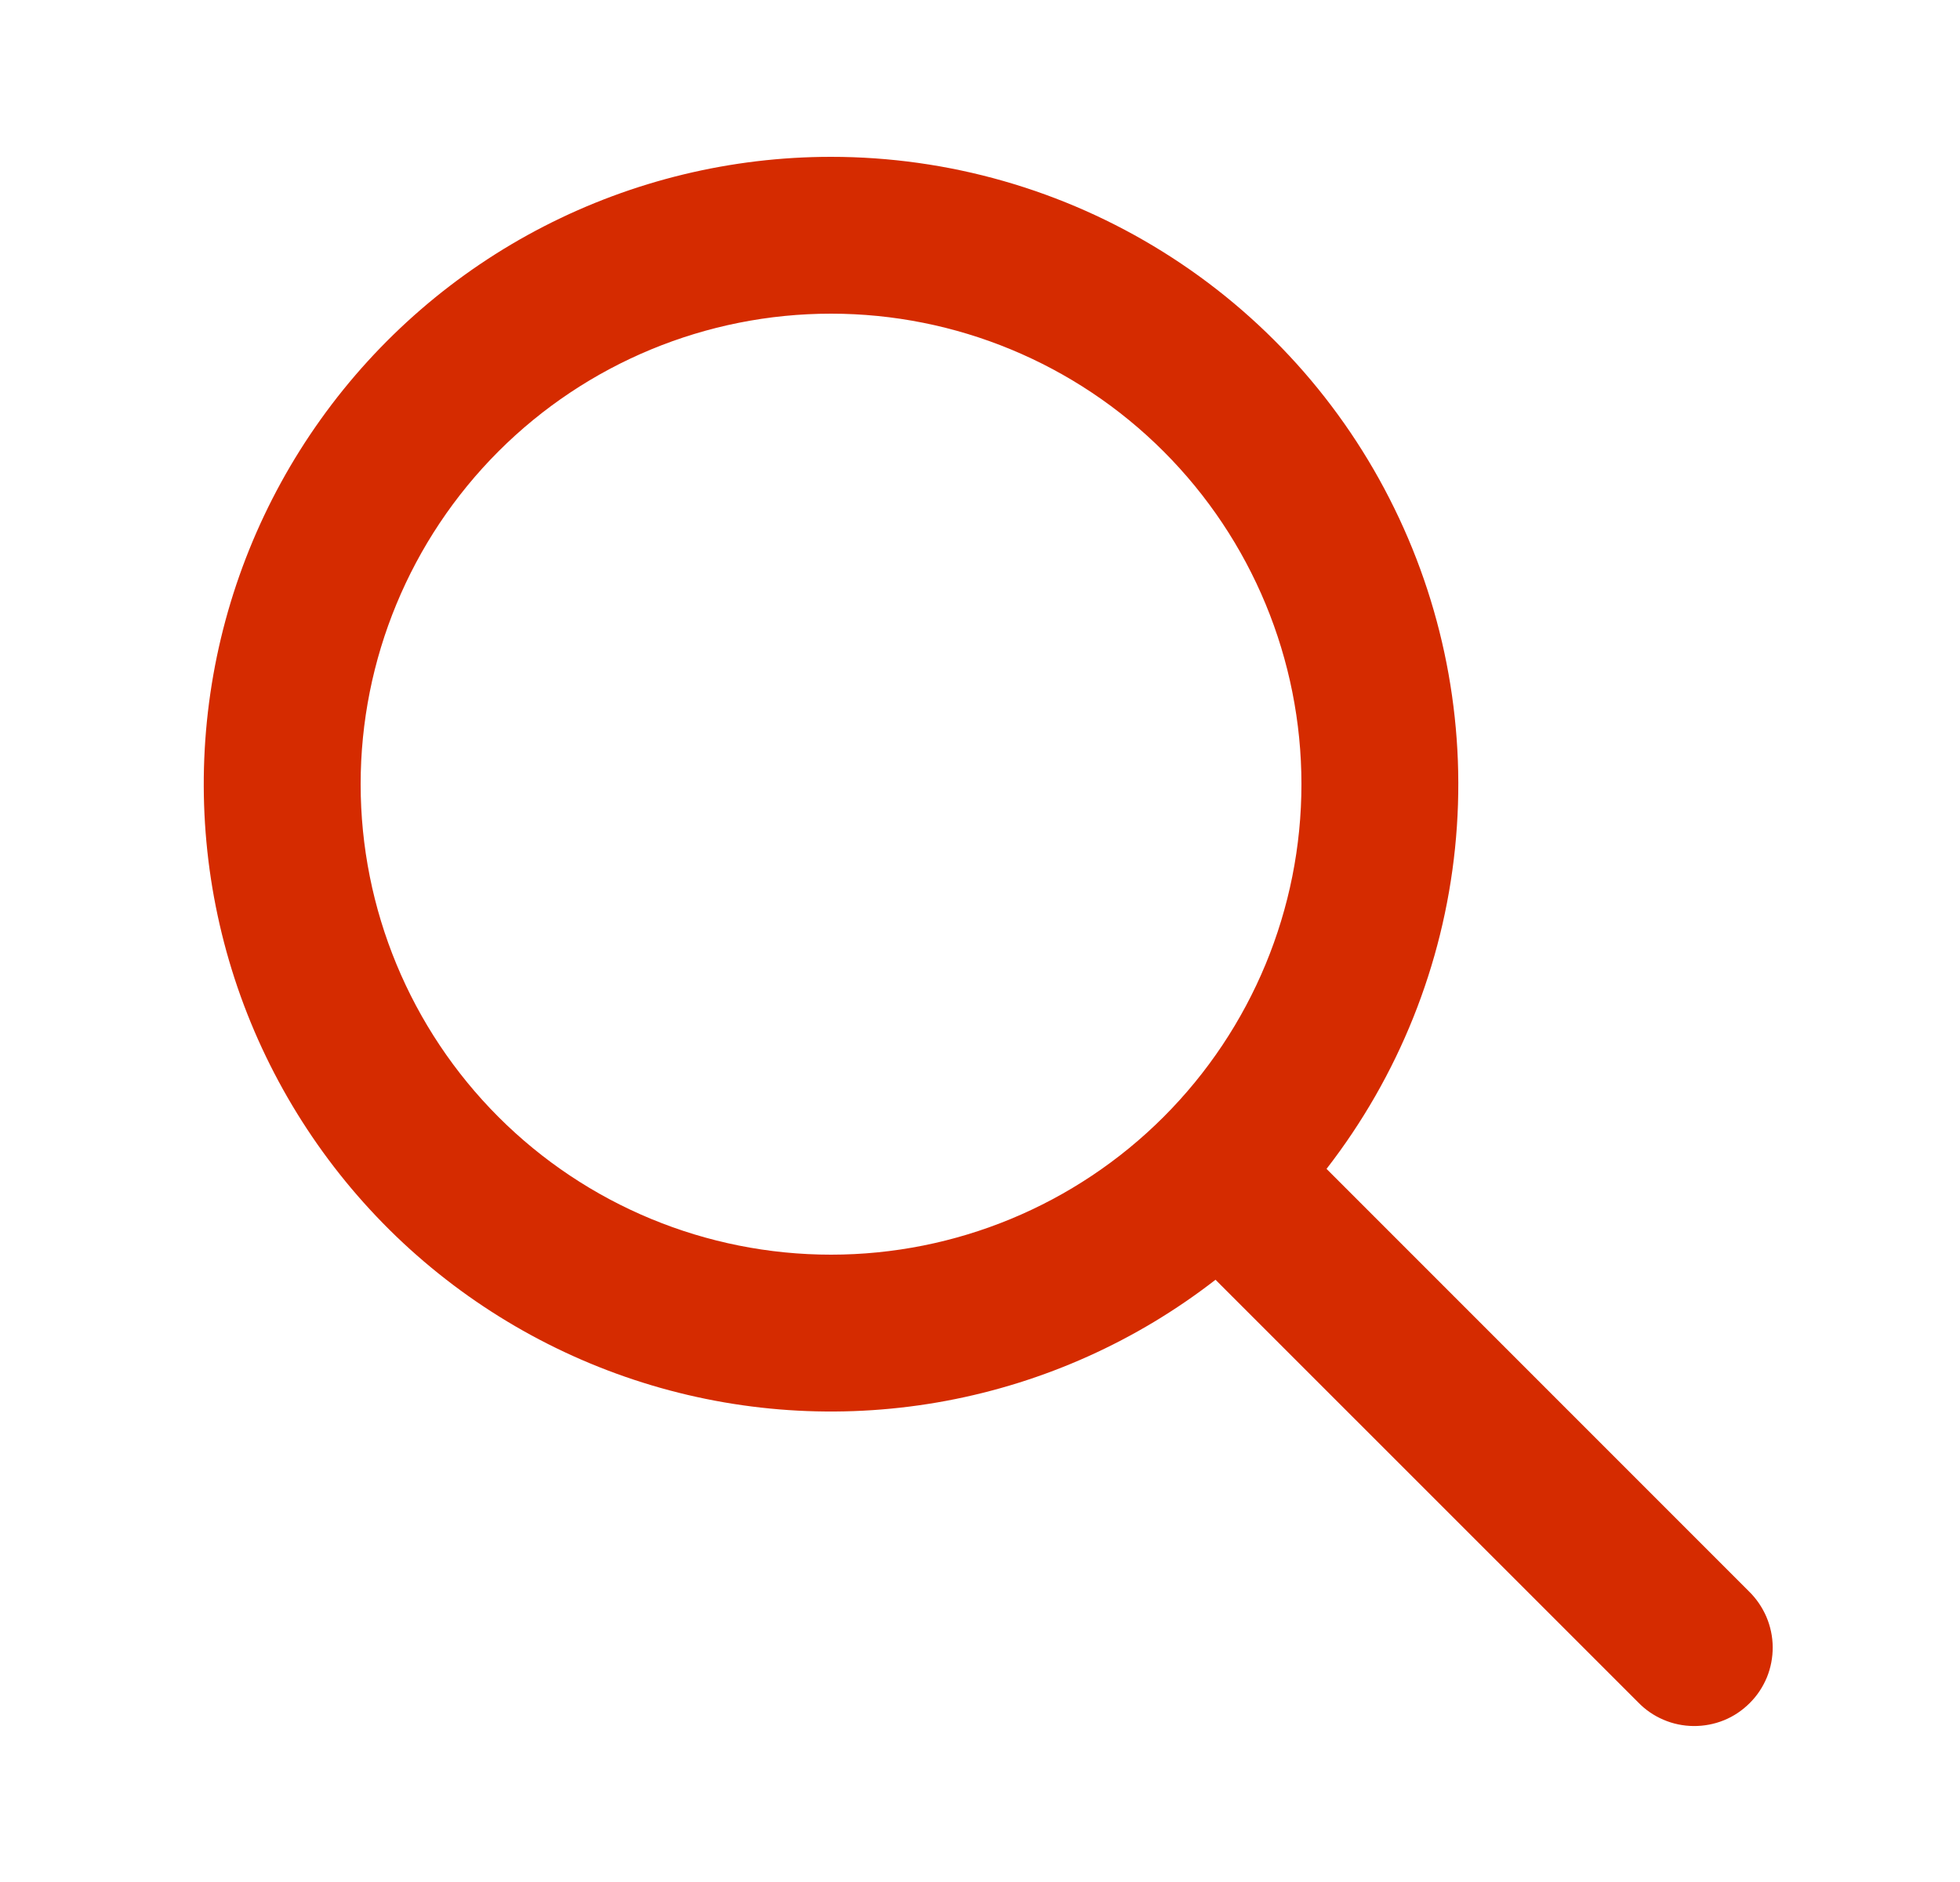 <svg width="25" height="24" viewBox="0 0 25 24" fill="none" xmlns="http://www.w3.org/2000/svg">
<path d="M10.6 2C9.327 2 8.072 2.304 6.939 2.886C5.807 3.468 4.83 4.313 4.09 5.349C3.35 6.384 2.867 7.582 2.683 8.842C2.499 10.102 2.618 11.387 3.03 12.592C3.443 13.796 4.137 14.885 5.055 15.768C5.973 16.65 7.088 17.3 8.308 17.665C9.528 18.03 10.817 18.098 12.069 17.864C13.32 17.63 14.498 17.101 15.504 16.32L20.892 21.706C20.984 21.802 21.094 21.878 21.216 21.93C21.338 21.983 21.47 22.01 21.602 22.011C21.735 22.012 21.867 21.987 21.99 21.937C22.113 21.887 22.224 21.812 22.318 21.718C22.412 21.625 22.486 21.513 22.537 21.39C22.587 21.267 22.612 21.135 22.611 21.003C22.61 20.87 22.582 20.739 22.53 20.617C22.477 20.495 22.401 20.384 22.306 20.292L16.92 14.906C17.838 13.723 18.406 12.307 18.559 10.818C18.712 9.329 18.444 7.826 17.785 6.482C17.127 5.137 16.105 4.004 14.834 3.212C13.564 2.42 12.097 2 10.6 2ZM4.6 10C4.6 8.409 5.232 6.883 6.357 5.757C7.482 4.632 9.008 4 10.6 4C12.191 4 13.717 4.632 14.842 5.757C15.968 6.883 16.6 8.409 16.6 10C16.6 11.591 15.968 13.117 14.842 14.243C13.717 15.368 12.191 16 10.6 16C9.008 16 7.482 15.368 6.357 14.243C5.232 13.117 4.6 11.591 4.6 10Z" fill="#D52B00"/>
</svg>
